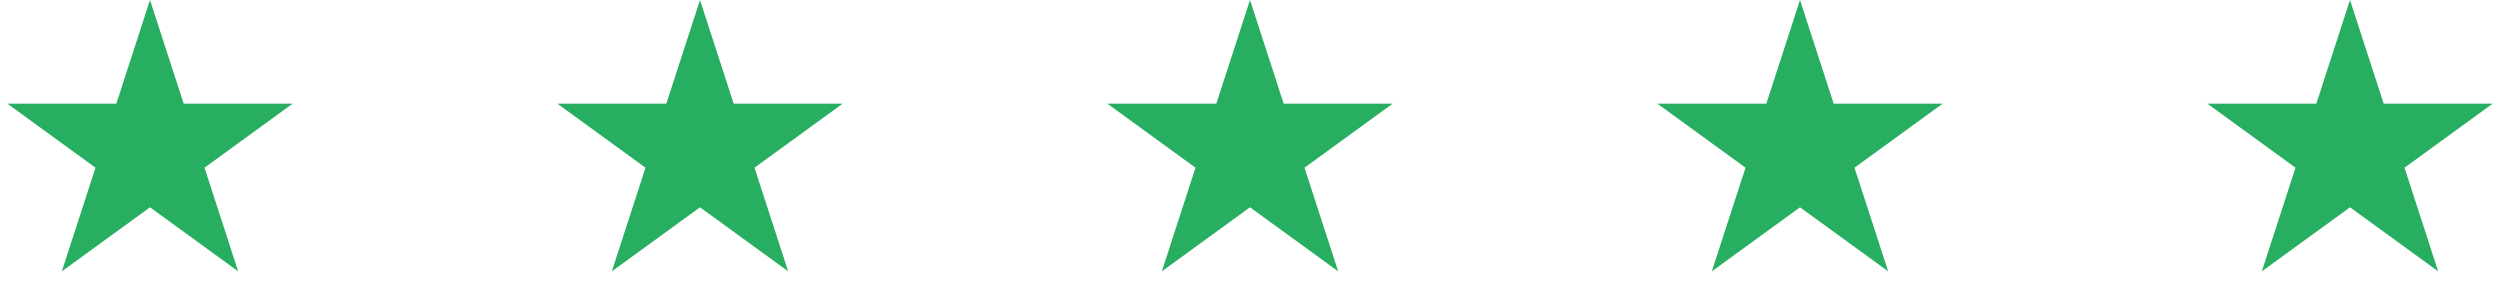 <svg width="100" height="12" viewBox="0 0 100 12" fill="none" xmlns="http://www.w3.org/2000/svg">
<path d="M6 0L7.347 4.146H11.706L8.18 6.708L9.527 10.854L6 8.292L2.473 10.854L3.82 6.708L0.294 4.146H4.653L6 0Z" fill="#27AE60"/>
<path d="M50 0L51.347 4.146H55.706L52.18 6.708L53.527 10.854L50 8.292L46.473 10.854L47.82 6.708L44.294 4.146H48.653L50 0Z" fill="#27AE60"/>
<path d="M28 0L29.347 4.146H33.706L30.18 6.708L31.527 10.854L28 8.292L24.473 10.854L25.82 6.708L22.294 4.146H26.653L28 0Z" fill="#27AE60"/>
<path d="M94 0L95.347 4.146H99.706L96.18 6.708L97.527 10.854L94 8.292L90.473 10.854L91.82 6.708L88.294 4.146H92.653L94 0Z" fill="#27AE60"/>
<path d="M72 0L73.347 4.146H77.706L74.18 6.708L75.527 10.854L72 8.292L68.473 10.854L69.82 6.708L66.294 4.146H70.653L72 0Z" fill="#27AE60"/>
</svg>
